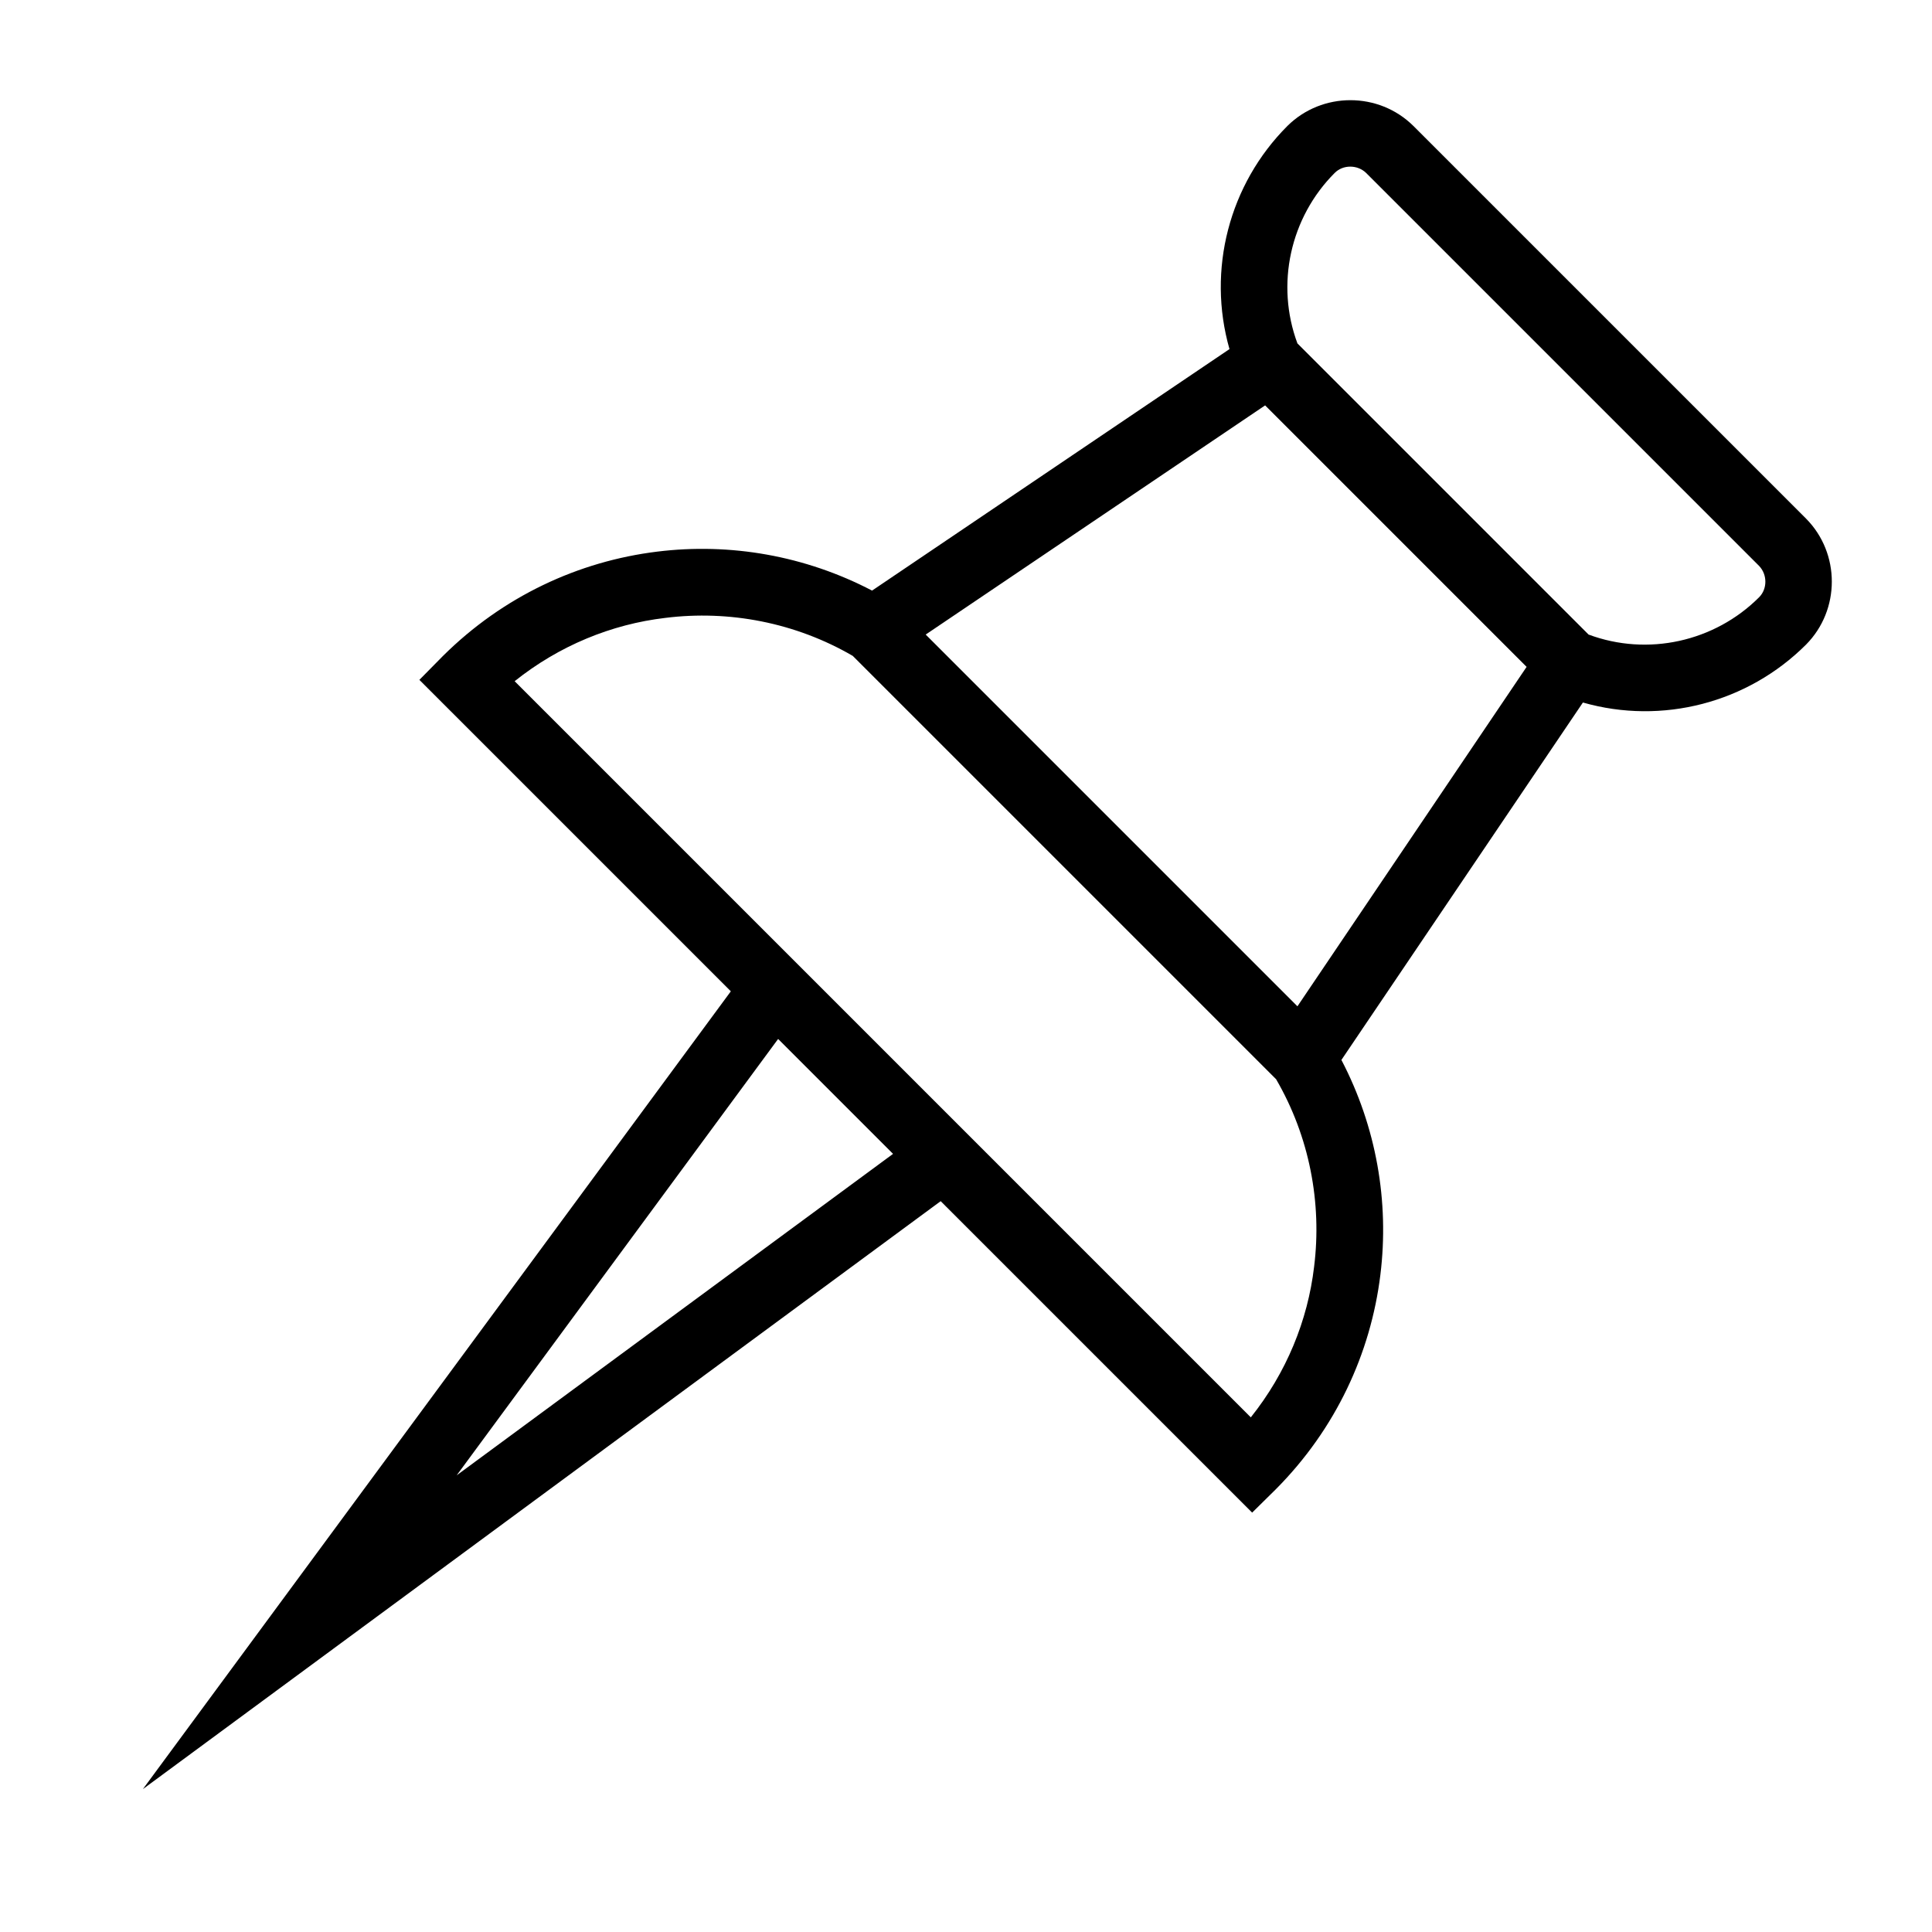 <?xml version="1.0" encoding="UTF-8"?>
<!DOCTYPE svg PUBLIC "-//W3C//DTD SVG 1.1//EN" "http://www.w3.org/Graphics/SVG/1.1/DTD/svg11.dtd">
<svg xmlns="http://www.w3.org/2000/svg" xml:space="preserve" width="580px" height="580px" shape-rendering="geometricPrecision" text-rendering="geometricPrecision" image-rendering="optimizeQuality" fill-rule="nonzero" clip-rule="nonzero" viewBox="0 0 5800 5800" xmlns:xlink="http://www.w3.org/1999/xlink">
	<title>pin2 icon</title>
	<desc>pin2 icon from the IconExperience.com I-Collection. Copyright by INCORS GmbH (www.incors.com).</desc>
		<path id="curve29"  d="M2824 3606l-2395 1765 1765 -2395 -935 -935 70 -71c181,-180 408,-285 644,-314 219,-27 444,12 645,117l1073 -725c-68,-238 -1,-495 174,-670 104,-103 274,-103 378,0l1179 1179c103,104 103,274 0,378 -175,175 -432,242 -670,174l-725 1073c105,201 144,426 117,645 -29,236 -134,463 -314,644l-71 70 -935 -935zm1071 -2575l874 874c177,66 378,22 512,-112 25,-25 25,-68 0,-94l-1180 -1180c-26,-25 -69,-25 -94,0 -134,134 -178,335 -112,512zm688 971l-785 -785 -1019 688 1116 1116 688 -1019zm-752 1238l-1271 -1271c-172,-100 -371,-138 -563,-114 -161,19 -318,83 -452,190l2210 2210c107,-134 171,-291 190,-452 24,-192 -14,-391 -114,-563zm-1495 -121l-965 1310 1310 -965 -345 -345z"/>
</svg>